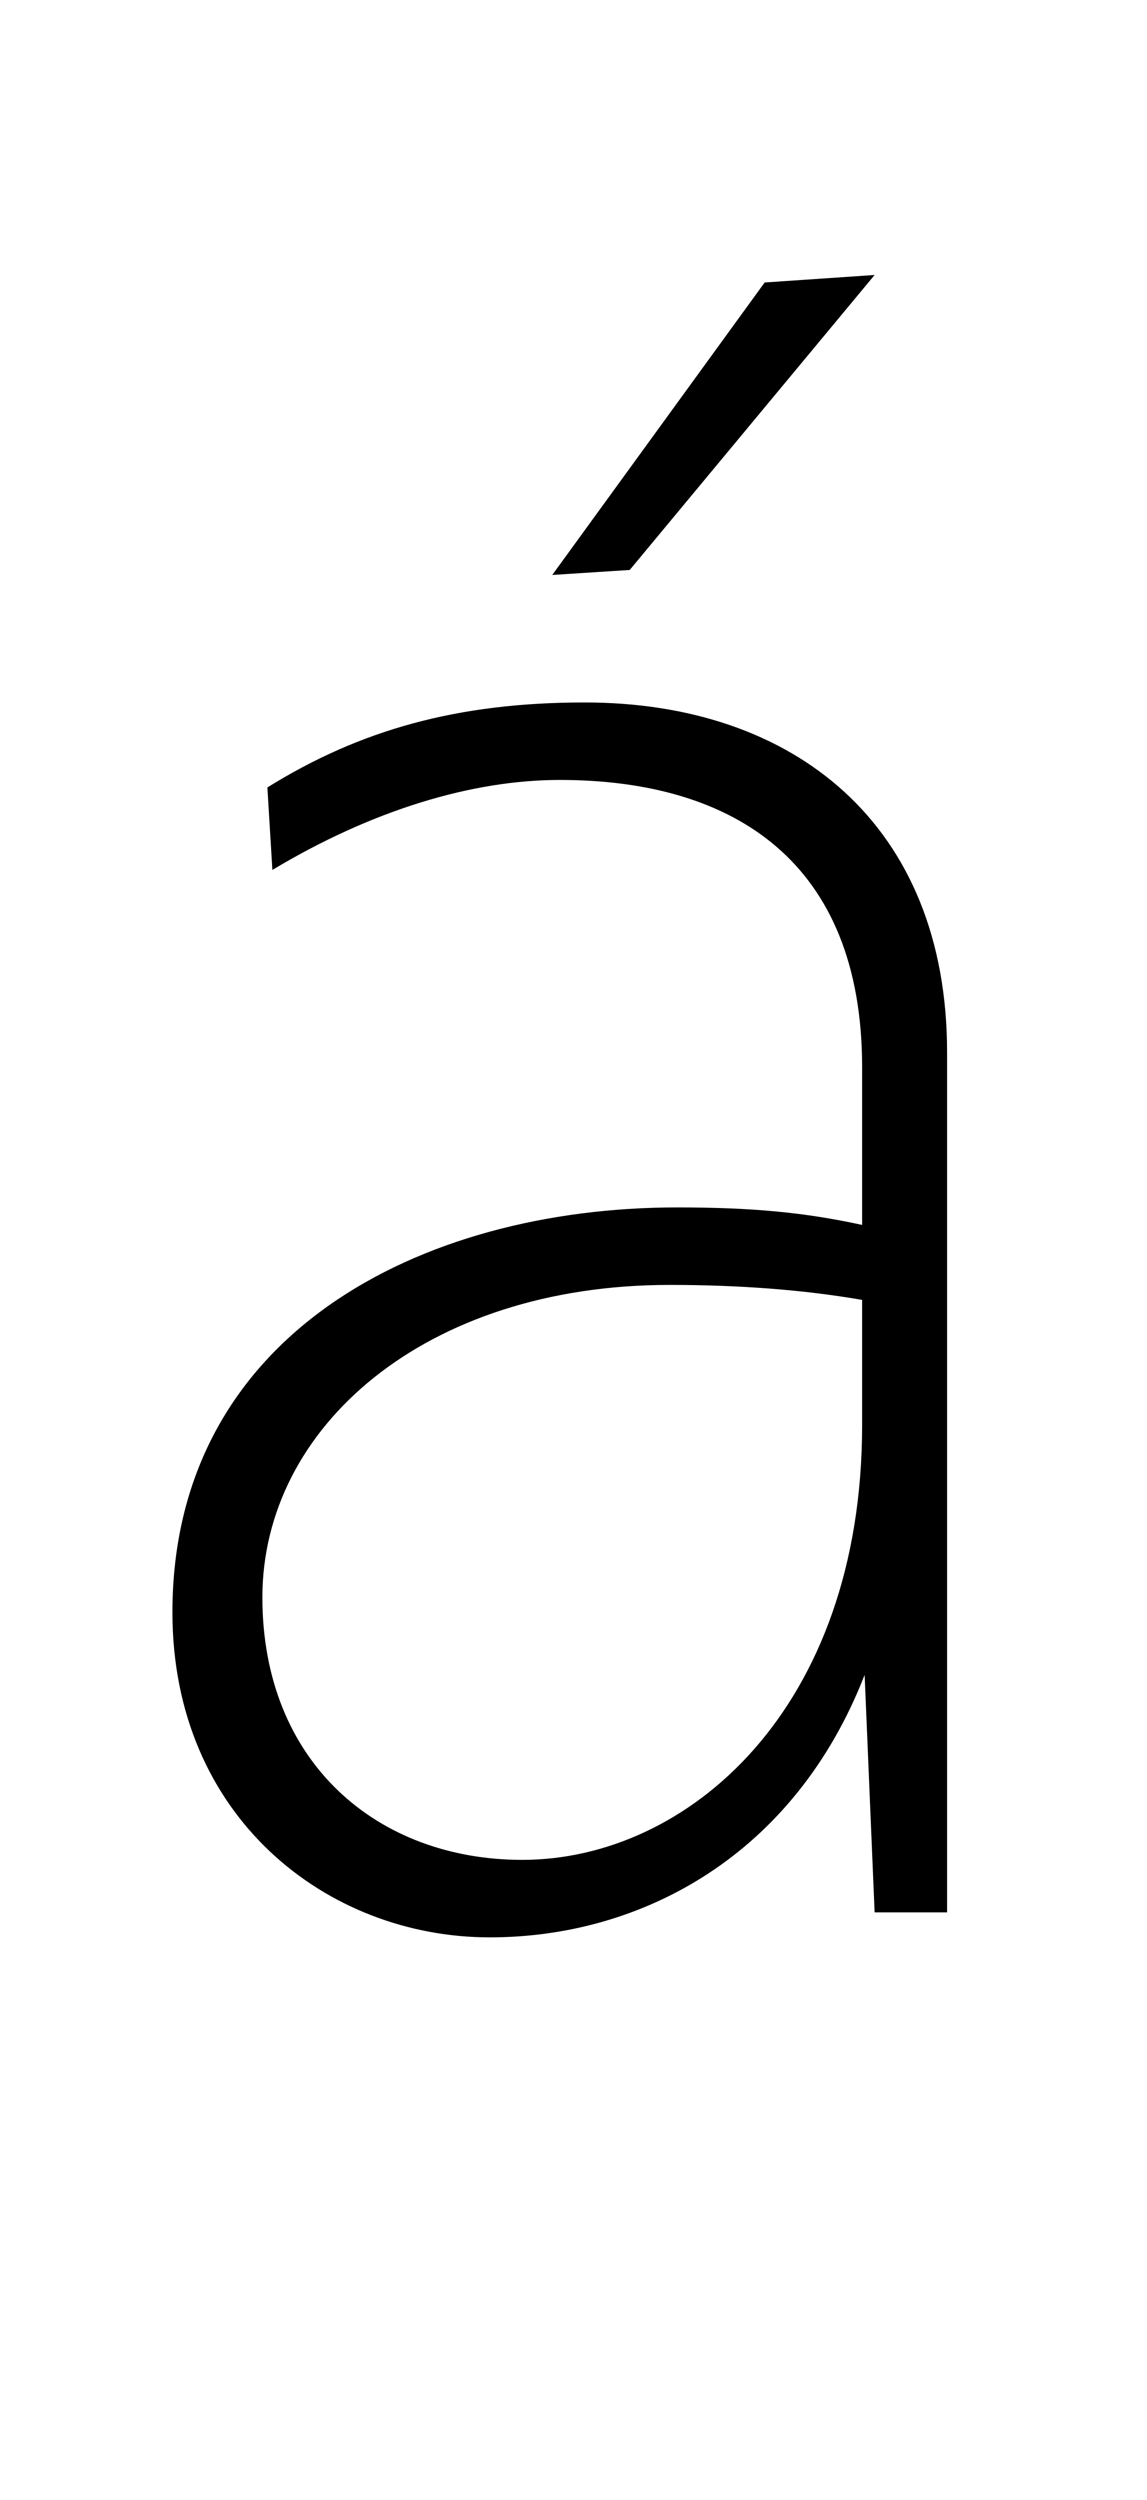 <?xml version="1.0" standalone="no"?>
<!DOCTYPE svg PUBLIC "-//W3C//DTD SVG 1.1//EN" "http://www.w3.org/Graphics/SVG/1.1/DTD/svg11.dtd" >
<svg xmlns="http://www.w3.org/2000/svg" xmlns:xlink="http://www.w3.org/1999/xlink" version="1.1" viewBox="-10 0 459 1000">
   <path fill="currentColor"
d="M242 228l-31 2l85 -117l44 -3zM99 348l-2 -33c37 -23 76 -34 127 -34c84 0 145 49 145 140v344h-29l-4 -95c-28 72 -89 105 -150 105c-65 0 -127 -48 -127 -130c0 -111 99 -162 202 -162c30 0 51 2 74 7v-63c0 -82 -51 -115 -121 -115c-35 0 -75 12 -115 36zM335 570v-50
c-23 -4 -49 -6 -77 -6c-98 0 -163 57 -163 125c0 66 46 105 104 105c66 0 136 -60 136 -174z" />
</svg>
